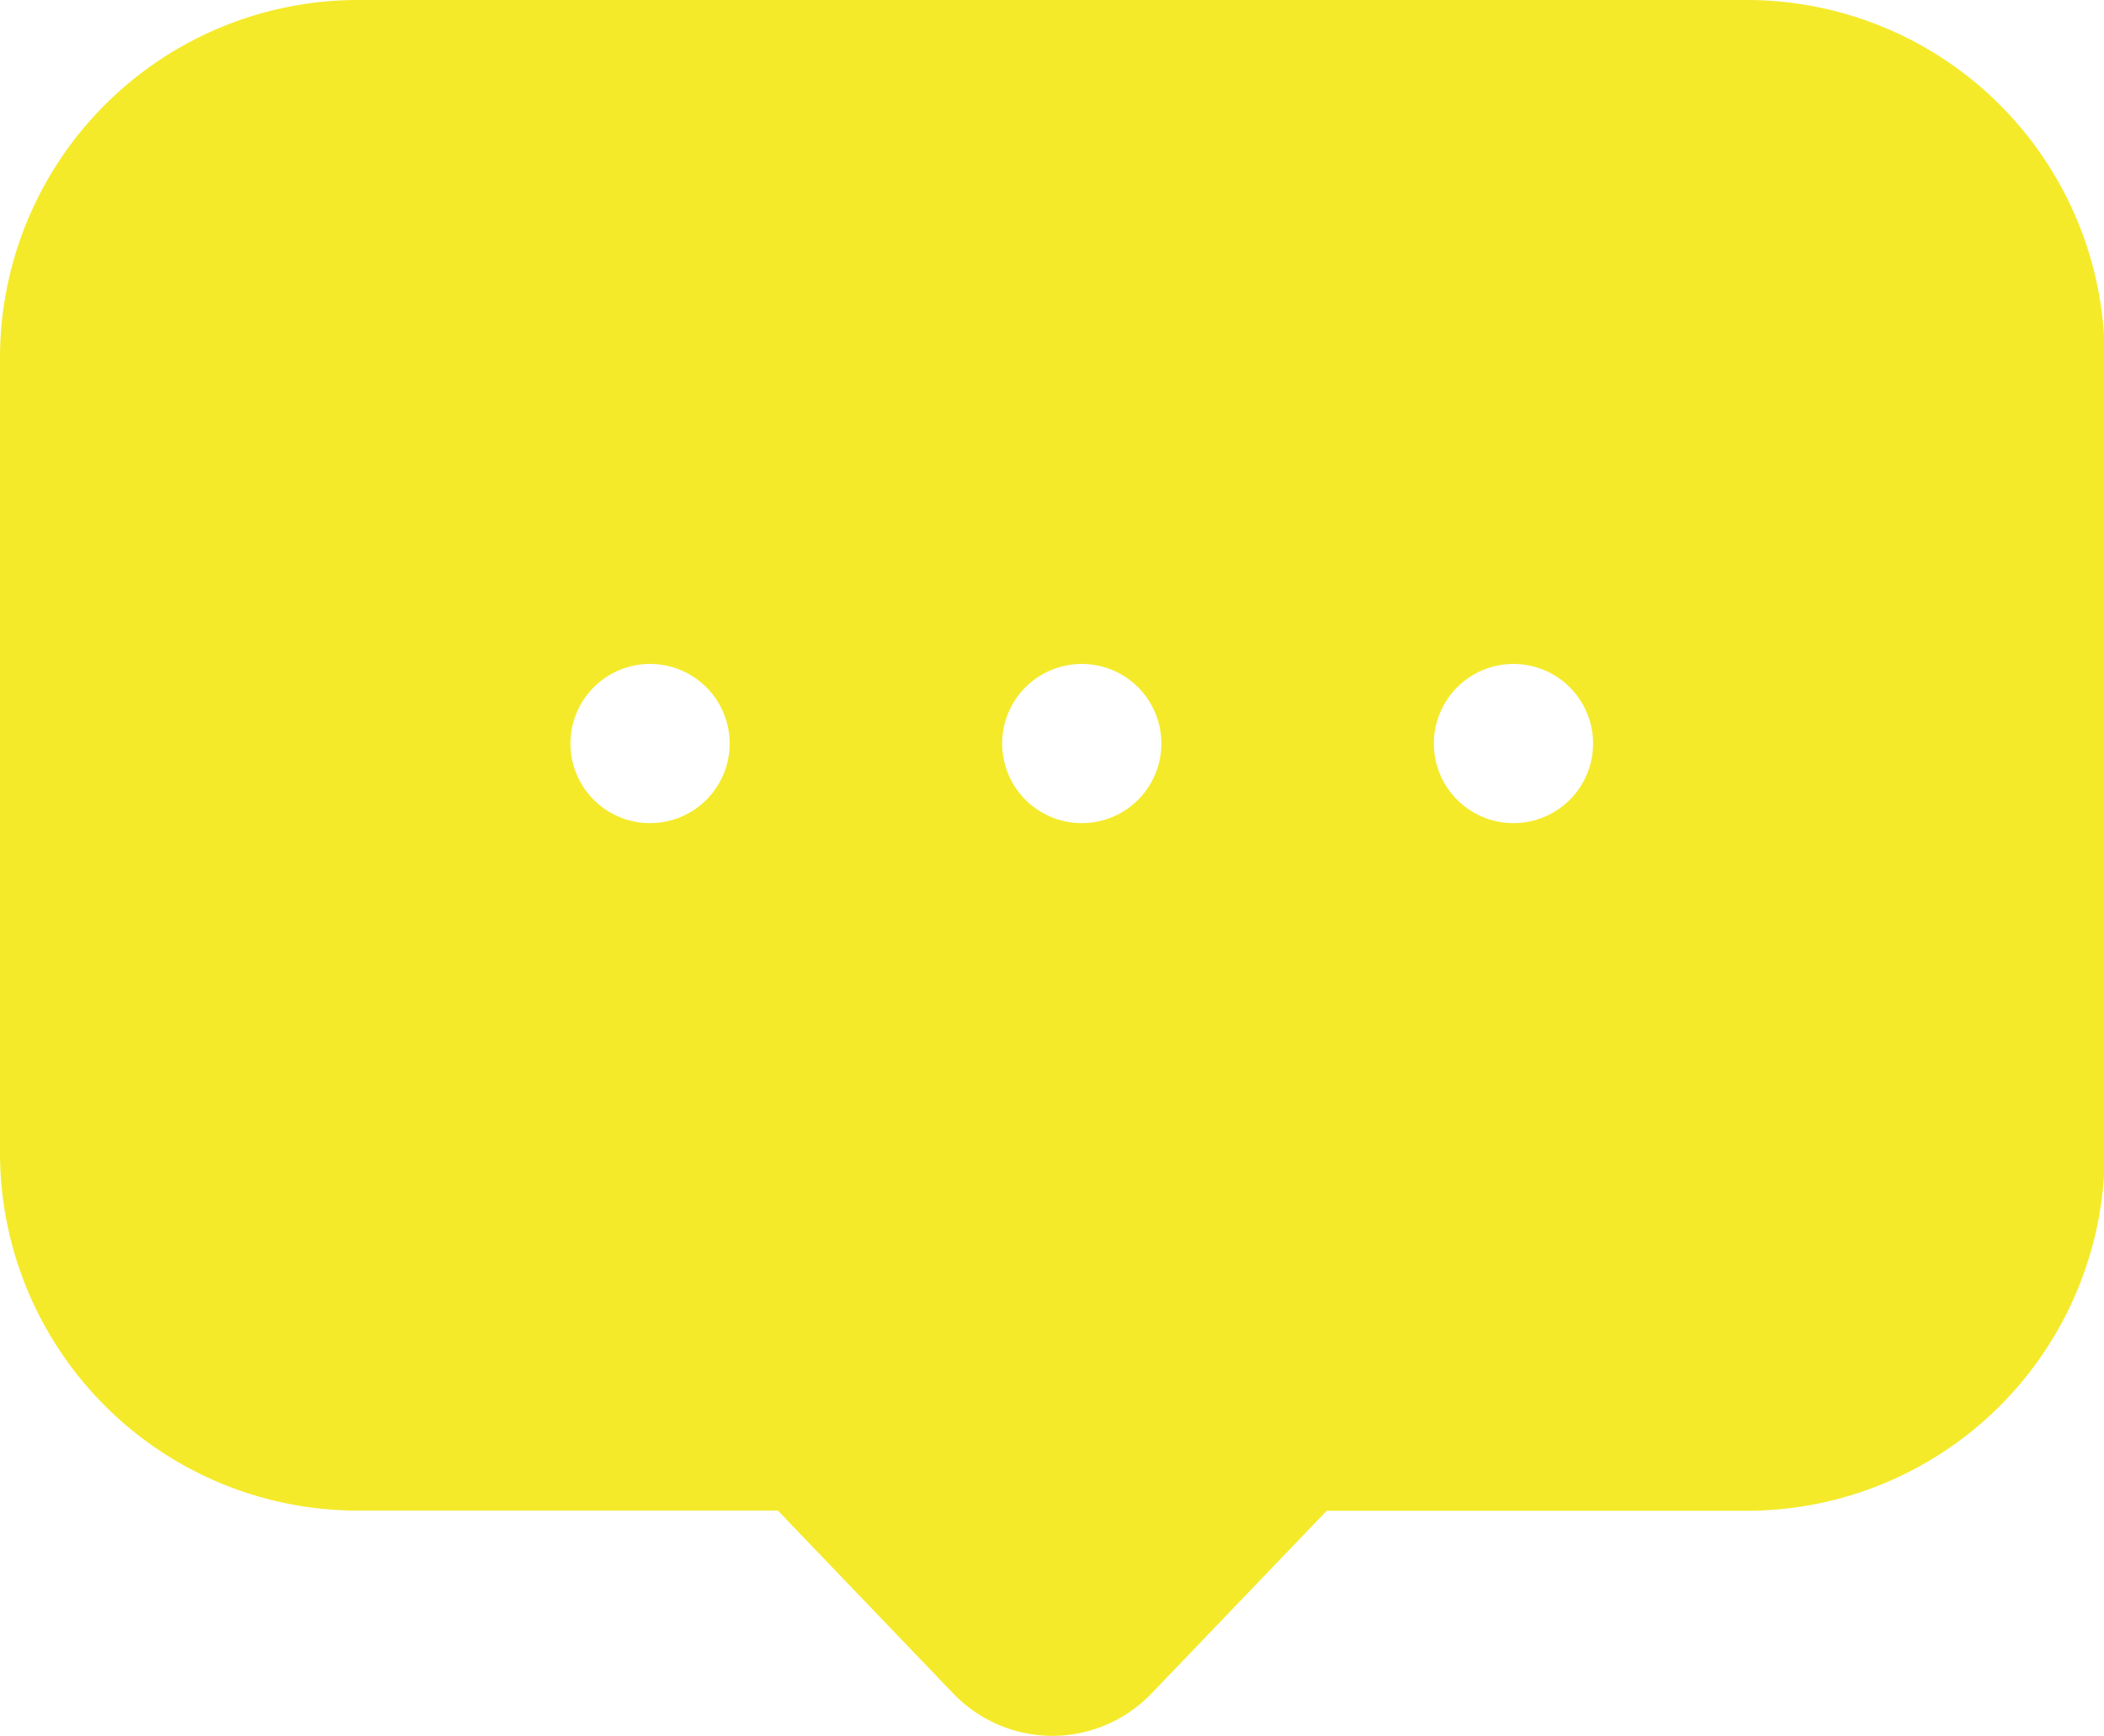 <?xml version="1.0" standalone="no"?><!DOCTYPE svg PUBLIC "-//W3C//DTD SVG 1.1//EN" "http://www.w3.org/Graphics/SVG/1.1/DTD/svg11.dtd"><svg t="1687656551040" class="icon" viewBox="0 0 1241 1024" version="1.1" xmlns="http://www.w3.org/2000/svg" p-id="21894" xmlns:xlink="http://www.w3.org/1999/xlink" width="242.383" height="200"><path d="M 1030.5 0 H 210.933 A 211.178 211.178 0 0 0 0 210.933 v 469.248 a 211.178 211.178 0 0 0 210.933 210.933 h 247.892 L 562.32 999.079 a 81.26 81.26 0 0 0 58.386 24.921 a 81.297 81.297 0 0 0 58.405 -24.921 l 103.42 -107.871 h 247.892 a 211.178 211.178 0 0 0 211.009 -211.027 V 210.933 A 211.178 211.178 0 0 0 1030.5 0 Z M 383.425 485.568 a 46.949 46.949 0 1 1 46.949 -46.949 a 46.949 46.949 0 0 1 -46.949 46.949 Z m 254.634 0 a 46.949 46.949 0 1 1 46.949 -46.949 a 46.949 46.949 0 0 1 -46.949 46.949 Z m 254.634 0 a 46.949 46.949 0 1 1 46.949 -46.949 a 46.949 46.949 0 0 1 -46.949 46.949 Z" fill="#f4ea2a" p-id="21895"></path></svg>